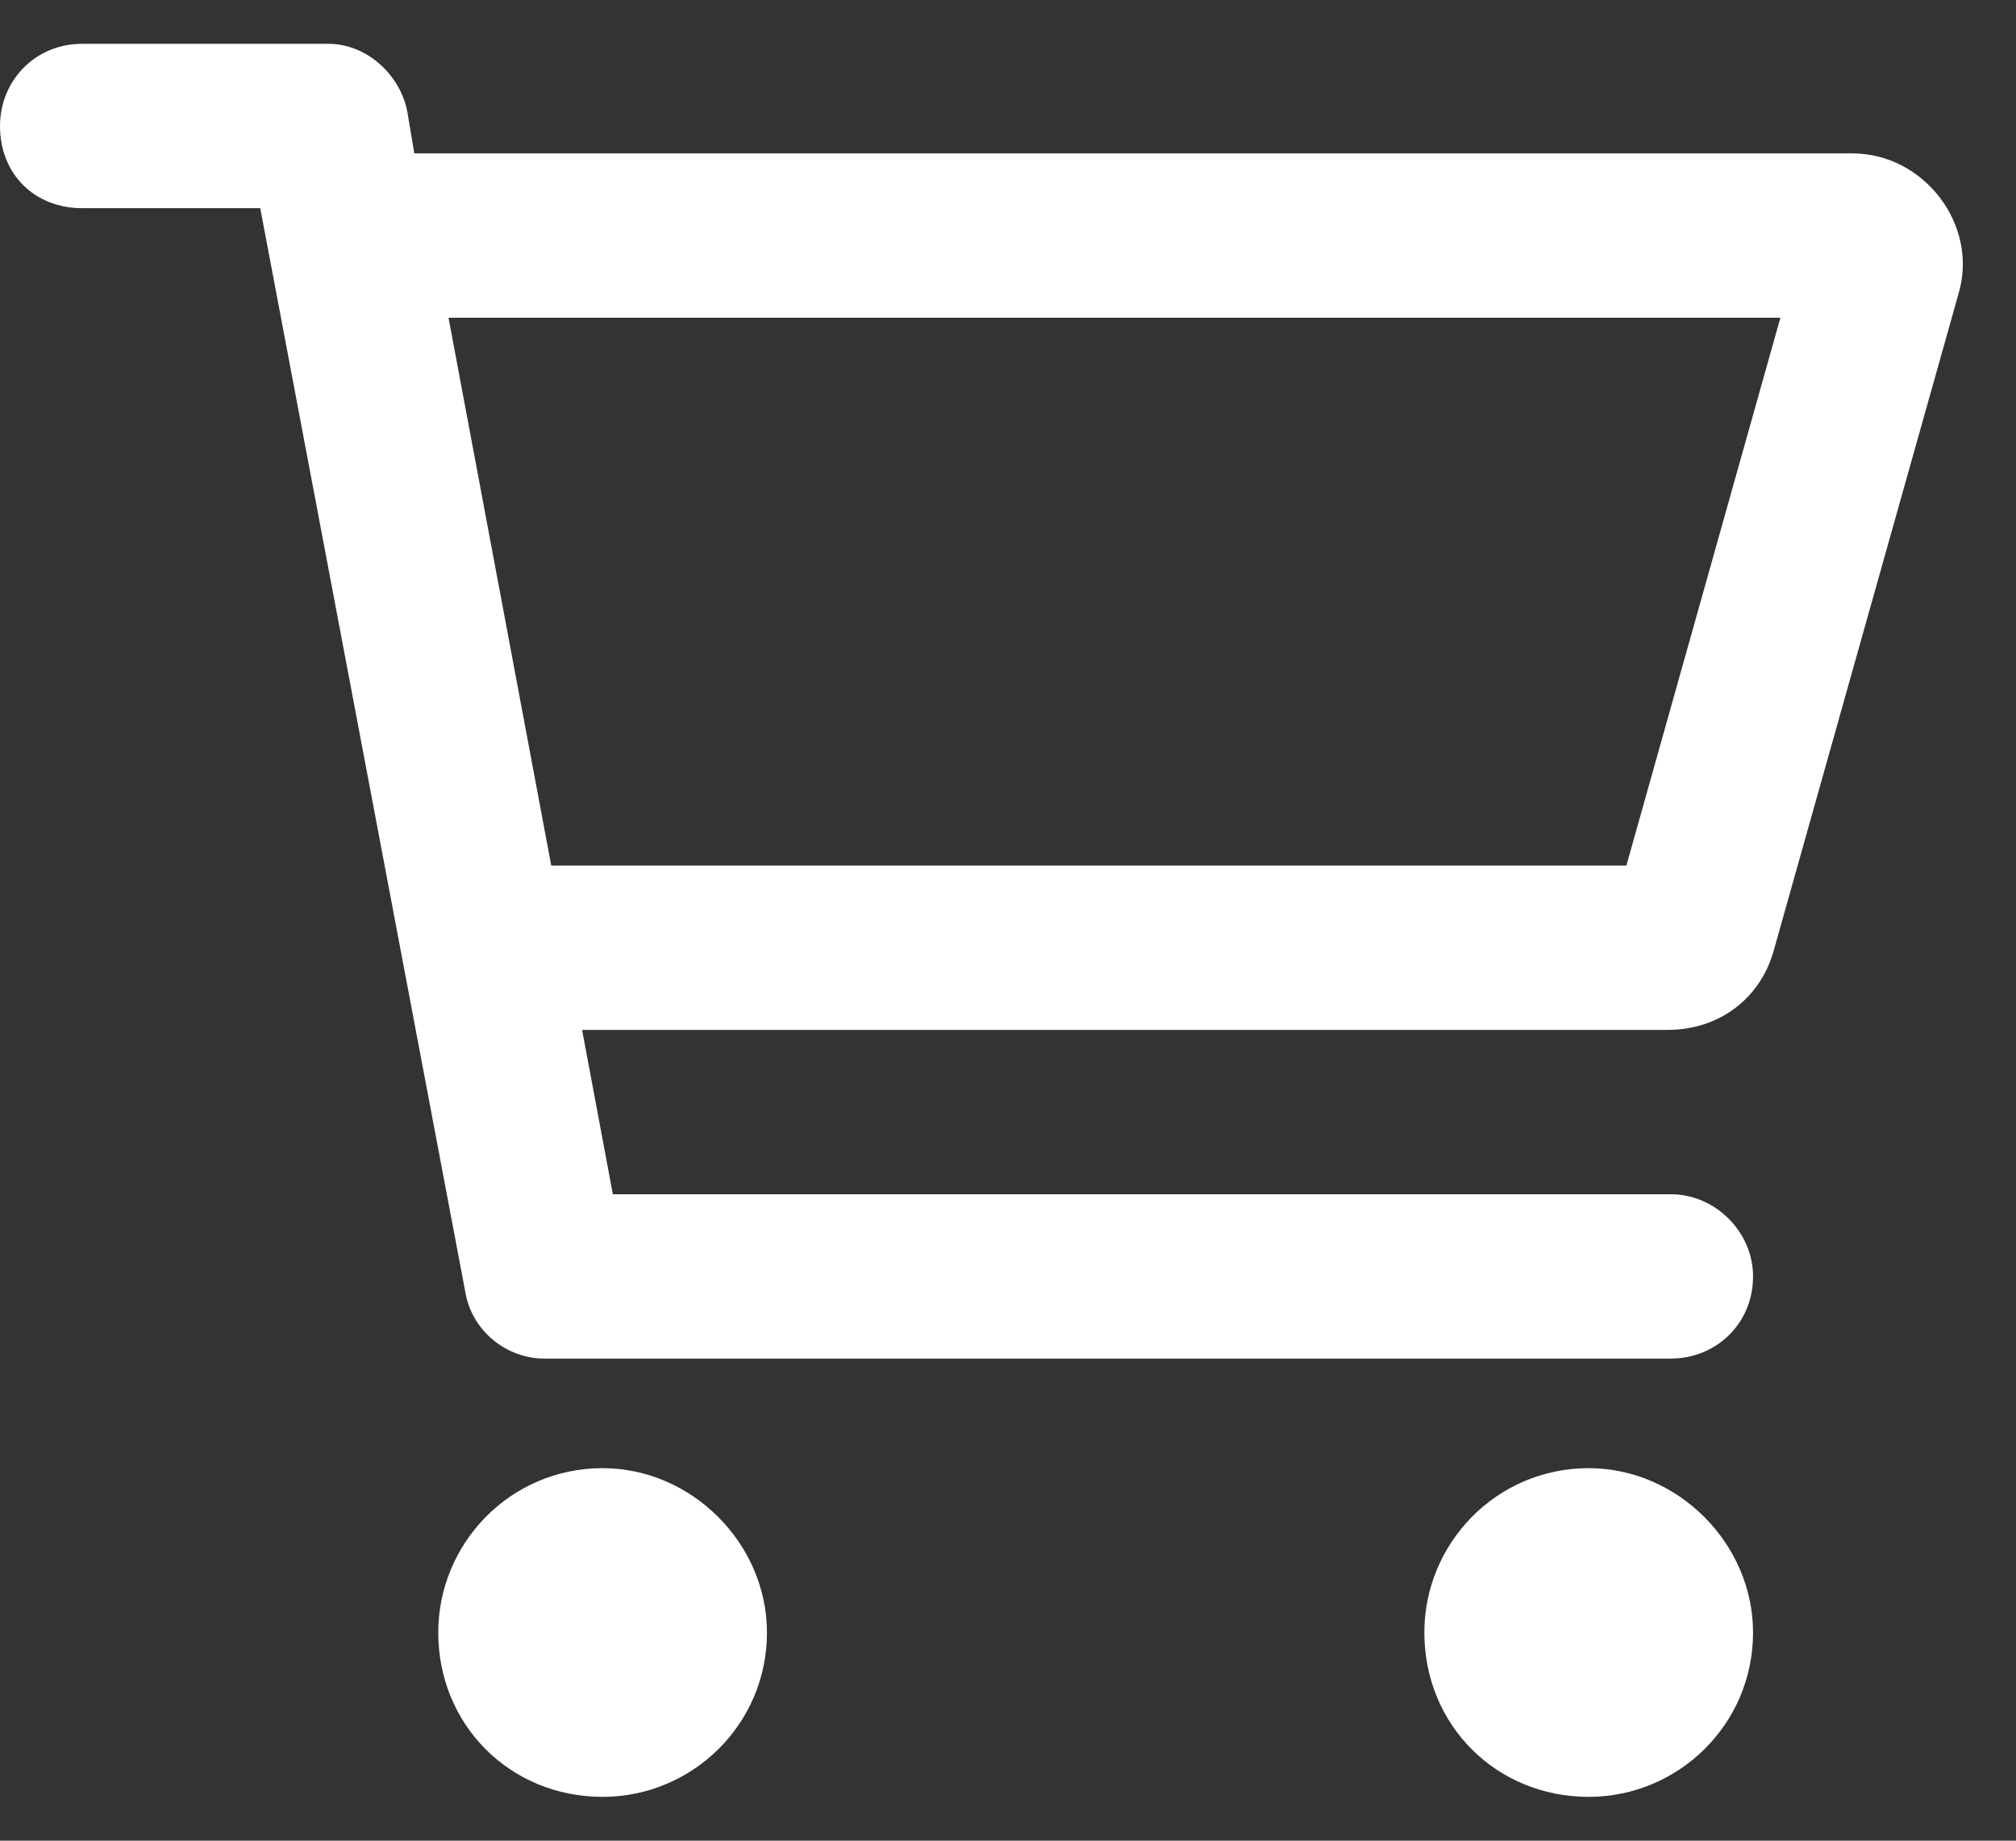 <svg width="23" height="21" viewBox="0 0 23 21" fill="none" xmlns="http://www.w3.org/2000/svg">
<rect x="0" y="0" width="23" height="21" fill="#333333" stroke="none"/>
<path d="M3.75 0.5C4.18 0.5 4.57 0.852 4.648 1.281L4.727 1.75H21.133C21.953 1.75 22.578 2.57 22.344 3.352L20.234 10.852C20.078 11.398 19.609 11.75 19.023 11.75H6.641L6.992 13.625H19.062C19.57 13.625 20 14.055 20 14.562C20 15.109 19.57 15.5 19.062 15.5H6.211C5.781 15.5 5.391 15.188 5.312 14.758L2.969 2.375H0.938C0.391 2.375 0 1.984 0 1.438C0 0.93 0.391 0.5 0.938 0.5H3.75ZM18.555 9.875L20.312 3.625H5.117L6.289 9.875H18.555ZM5 18.625C5 17.609 5.82 16.75 6.875 16.75C7.891 16.75 8.75 17.609 8.75 18.625C8.75 19.68 7.891 20.5 6.875 20.5C5.82 20.5 5 19.68 5 18.625ZM20 18.625C20 19.68 19.141 20.5 18.125 20.5C17.07 20.5 16.25 19.68 16.25 18.625C16.25 17.609 17.07 16.75 18.125 16.75C19.141 16.75 20 17.609 20 18.625Z" fill="white"/>
</svg>
